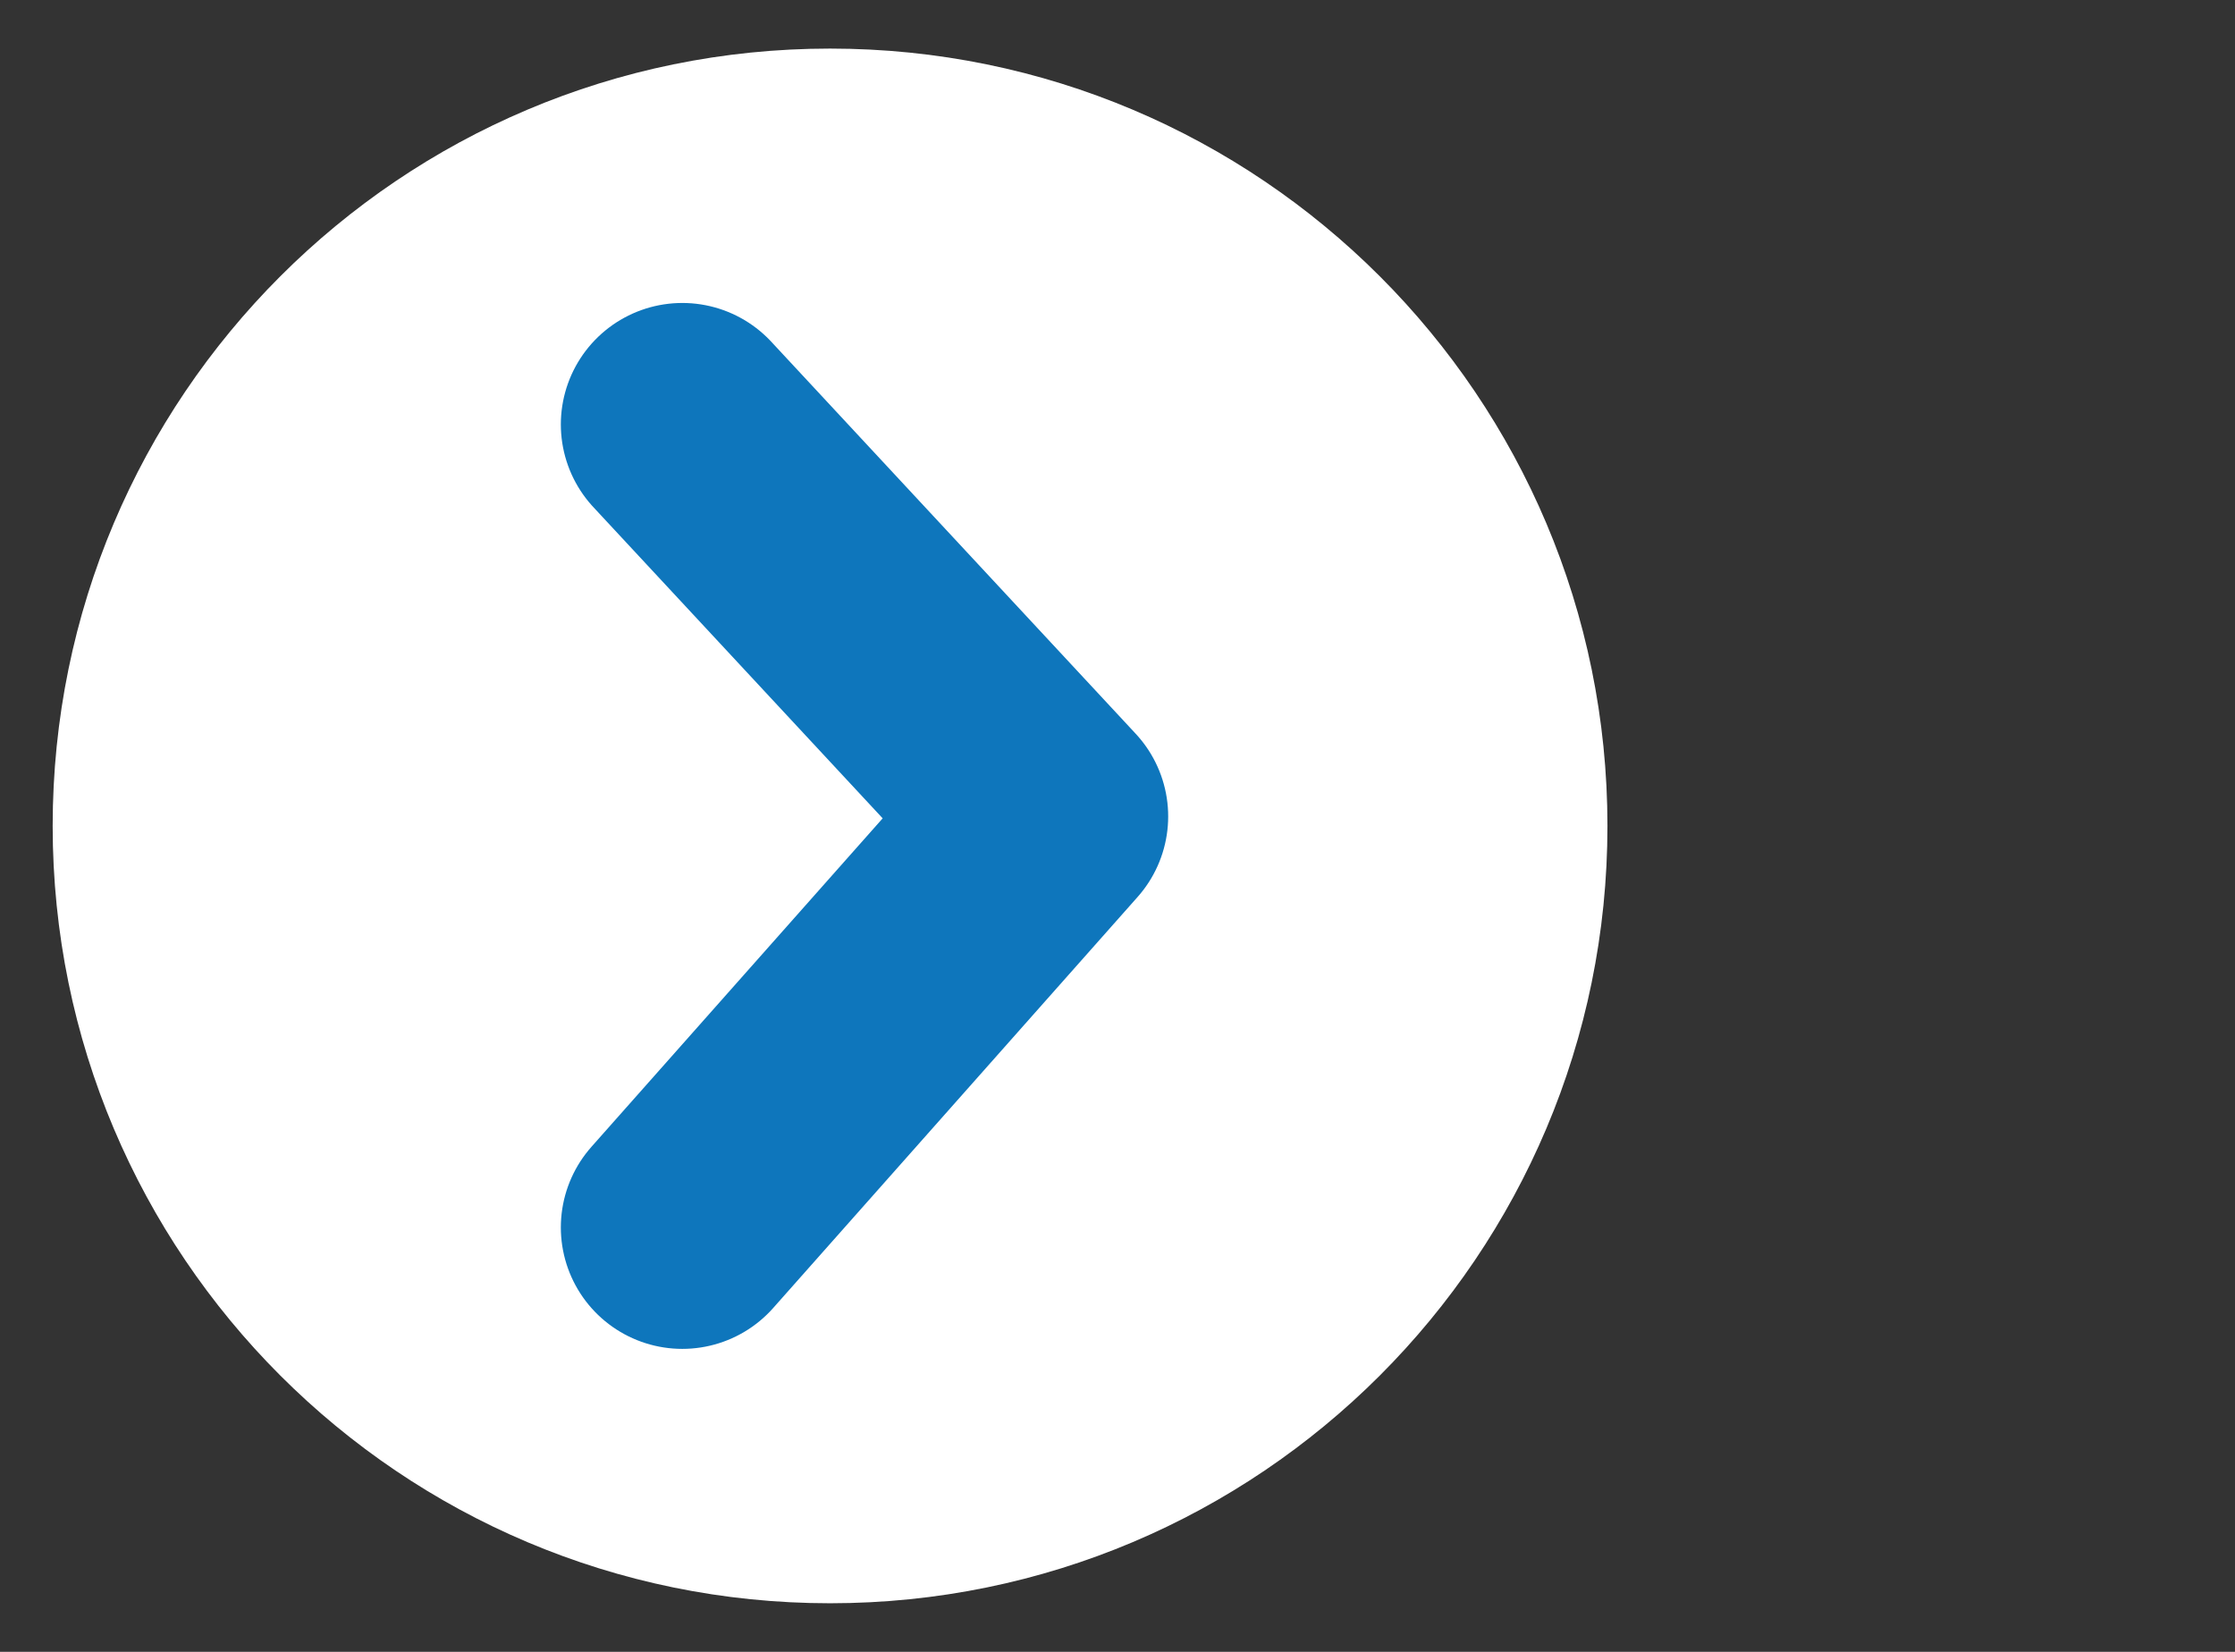 <?xml version="1.0" encoding="utf-8"?>
<!-- Generator: Adobe Illustrator 15.0.0, SVG Export Plug-In . SVG Version: 6.00 Build 0)  -->
<!DOCTYPE svg PUBLIC "-//W3C//DTD SVG 1.1//EN" "http://www.w3.org/Graphics/SVG/1.1/DTD/svg11.dtd">
<svg version="1.1" id="Layer_1" xmlns="http://www.w3.org/2000/svg" xmlns:xlink="http://www.w3.org/1999/xlink" x="0px" y="0px"
	 width="46px" height="34px" viewBox="0 0 46 34" enable-background="new 0 0 46 34" xml:space="preserve">
<rect x="0" y="0" width="46" height="34" fill="#333333" stroke="none"/>
<g>
	<defs>
		<rect id="SVGID_1_" x="1.084" y="1" width="32" height="32"/>
	</defs>
	<clipPath id="SVGID_2_">
		<use xlink:href="#SVGID_1_"  overflow="visible"/>
	</clipPath>
	<path clip-path="url(#SVGID_2_)" fill="#FFFFFF" d="M17.084,33c8.837,0,16-7.163,16-16s-7.163-16-16-16s-16,7.163-16,16
		S8.248,33,17.084,33"/>
	
		<polyline clip-path="url(#SVGID_2_)" fill="none" stroke="#0E76BC" stroke-width="5" stroke-linecap="round" stroke-linejoin="round" points="
		14.043,25.264 21.543,16.804 14.043,8.736 	"/>
</g>
</svg>
